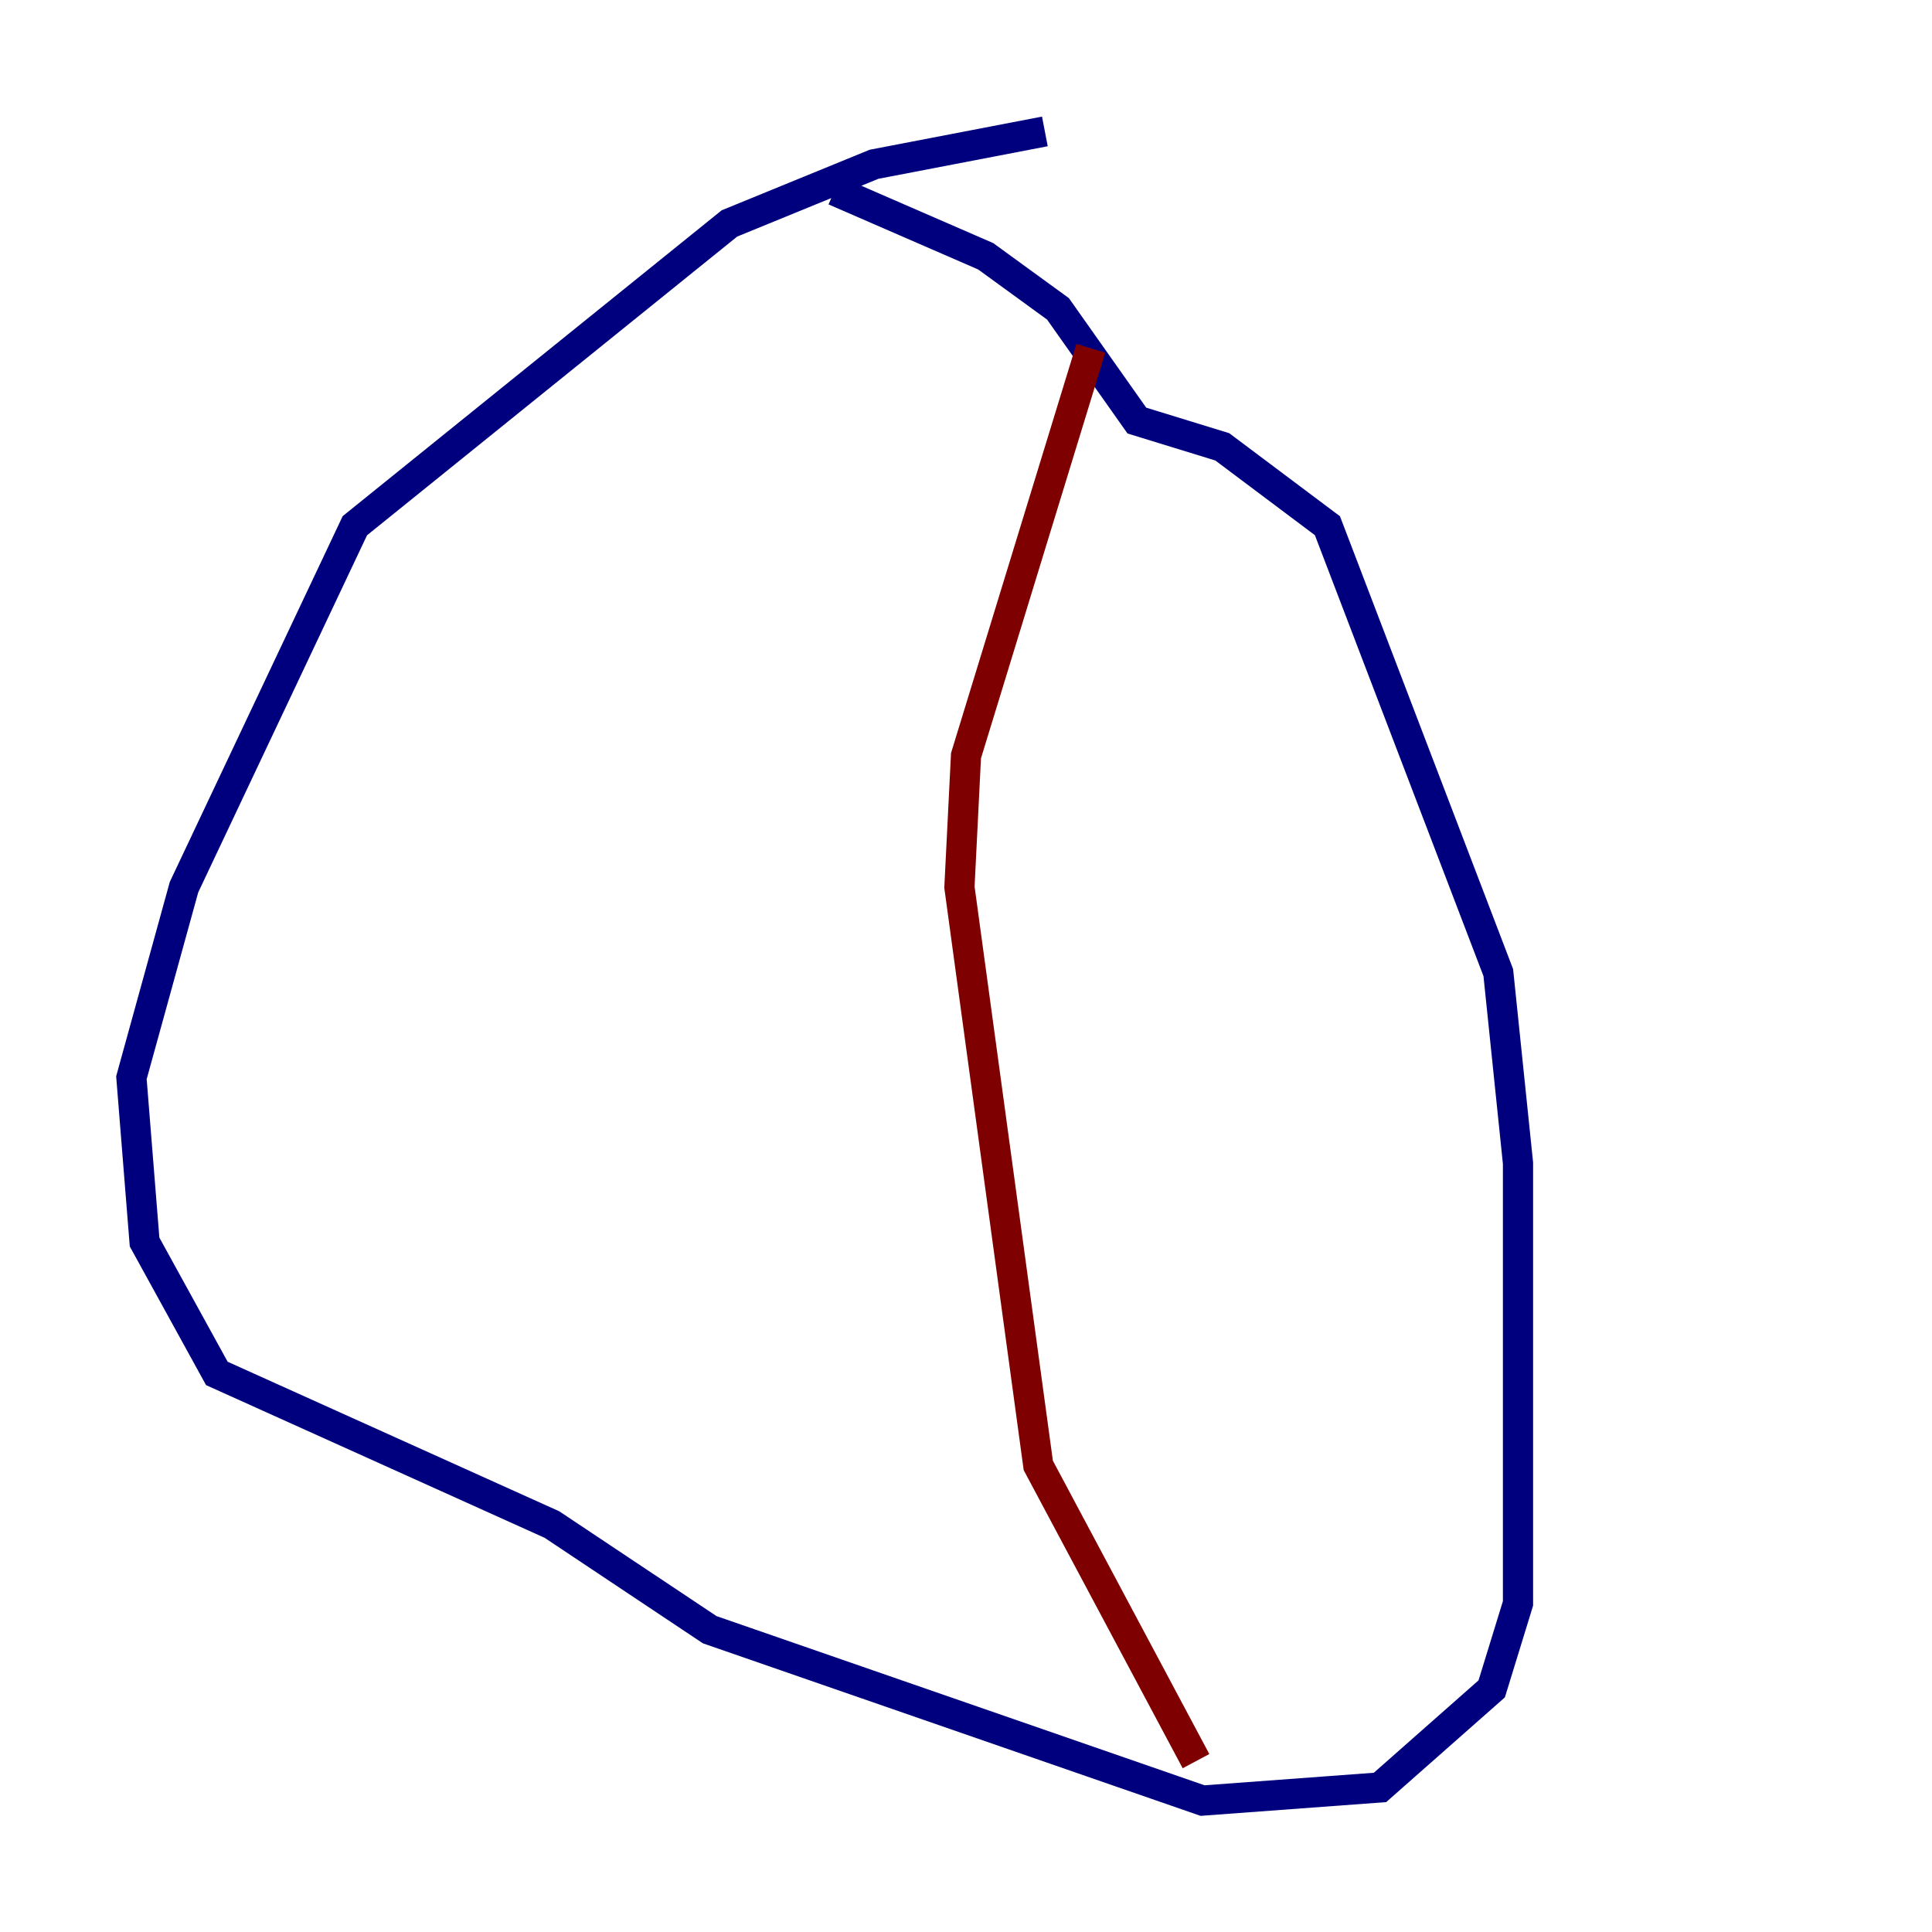 <?xml version="1.0" encoding="utf-8" ?>
<svg baseProfile="tiny" height="128" version="1.2" viewBox="0,0,128,128" width="128" xmlns="http://www.w3.org/2000/svg" xmlns:ev="http://www.w3.org/2001/xml-events" xmlns:xlink="http://www.w3.org/1999/xlink"><defs /><polyline fill="none" points="69.225,8.707 57.905,10.884 48.327,14.803 23.51,34.83 12.191,58.776 8.707,71.401 9.578,82.286 14.367,90.993 36.571,101.007 47.02,107.973 79.674,119.293 91.429,118.422 98.83,111.891 100.571,106.231 100.571,77.061 99.265,64.435 87.946,34.83 80.98,29.605 75.32,27.864 70.095,20.463 65.306,16.98 55.292,12.626" stroke="#00007f" stroke-width="2" /><polyline fill="none" points="72.272,23.075 64.0,50.068 63.565,58.776 68.789,97.088 79.238,116.68" stroke="#7f0000" stroke-width="2" /></svg>